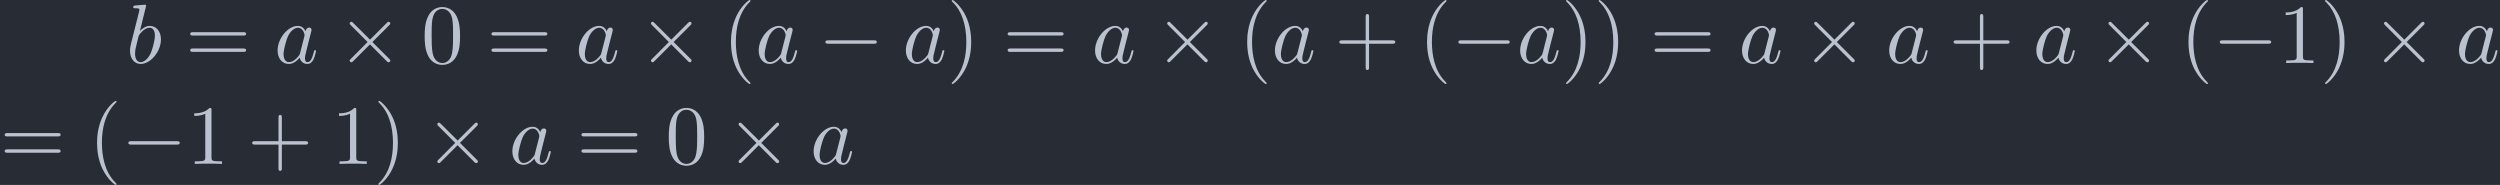 <?xml version='1.0' encoding='UTF-8'?>
<!-- This file was generated by dvisvgm 2.13.3 -->
<svg version='1.1' xmlns='http://www.w3.org/2000/svg' xmlns:xlink='http://www.w3.org/1999/xlink' width='1059.317pt' height='78.353pt' viewBox='-105.387 35.292 1059.317 78.353'>
<defs>
<path id='g0-0' d='M6.565-2.291C6.735-2.291 6.914-2.291 6.914-2.491S6.735-2.69 6.565-2.69H1.176C1.006-2.69 .827-2.69 .827-2.491S1.006-2.291 1.176-2.291H6.565Z'/>
<path id='g0-2' d='M3.875-2.77L1.883-4.752C1.763-4.872 1.743-4.892 1.664-4.892C1.564-4.892 1.465-4.802 1.465-4.692C1.465-4.623 1.484-4.603 1.594-4.493L3.587-2.491L1.594-.488C1.484-.379 1.465-.359 1.465-.289C1.465-.179 1.564-.09 1.664-.09C1.743-.09 1.763-.11 1.883-.229L3.866-2.212L5.928-.149C5.948-.139 6.017-.09 6.077-.09C6.197-.09 6.276-.179 6.276-.289C6.276-.309 6.276-.349 6.247-.399C6.237-.418 4.653-1.983 4.154-2.491L5.978-4.314C6.027-4.374 6.177-4.503 6.227-4.563C6.237-4.583 6.276-4.623 6.276-4.692C6.276-4.802 6.197-4.892 6.077-4.892C5.998-4.892 5.958-4.852 5.848-4.742L3.875-2.77Z'/>
<path id='g2-40' d='M3.298 2.391C3.298 2.361 3.298 2.341 3.128 2.172C1.883 .917 1.564-.966 1.564-2.491C1.564-4.224 1.943-5.958 3.168-7.203C3.298-7.323 3.298-7.342 3.298-7.372C3.298-7.442 3.258-7.472 3.198-7.472C3.098-7.472 2.202-6.795 1.614-5.529C1.106-4.433 .986-3.328 .986-2.491C.986-1.714 1.096-.508 1.644 .618C2.242 1.843 3.098 2.491 3.198 2.491C3.258 2.491 3.298 2.461 3.298 2.391Z'/>
<path id='g2-41' d='M2.879-2.491C2.879-3.268 2.77-4.473 2.222-5.599C1.624-6.824 .767-7.472 .667-7.472C.608-7.472 .568-7.432 .568-7.372C.568-7.342 .568-7.323 .757-7.143C1.733-6.157 2.301-4.573 2.301-2.491C2.301-.787 1.933 .966 .697 2.222C.568 2.341 .568 2.361 .568 2.391C.568 2.451 .608 2.491 .667 2.491C.767 2.491 1.664 1.813 2.252 .548C2.76-.548 2.879-1.654 2.879-2.491Z'/>
<path id='g2-43' d='M4.075-2.291H6.854C6.994-2.291 7.183-2.291 7.183-2.491S6.994-2.69 6.854-2.69H4.075V-5.479C4.075-5.619 4.075-5.808 3.875-5.808S3.676-5.619 3.676-5.479V-2.69H.887C.747-2.69 .558-2.69 .558-2.491S.747-2.291 .887-2.291H3.676V.498C3.676 .638 3.676 .827 3.875 .827S4.075 .638 4.075 .498V-2.291Z'/>
<path id='g2-48' d='M4.583-3.188C4.583-3.985 4.533-4.782 4.184-5.519C3.726-6.476 2.909-6.635 2.491-6.635C1.893-6.635 1.166-6.376 .757-5.45C.438-4.762 .389-3.985 .389-3.188C.389-2.441 .428-1.544 .837-.787C1.265 .02 1.993 .219 2.481 .219C3.019 .219 3.776 .01 4.214-.936C4.533-1.624 4.583-2.401 4.583-3.188ZM2.481 0C2.092 0 1.504-.249 1.325-1.205C1.215-1.803 1.215-2.72 1.215-3.308C1.215-3.945 1.215-4.603 1.295-5.141C1.484-6.326 2.232-6.416 2.481-6.416C2.809-6.416 3.467-6.237 3.656-5.25C3.756-4.692 3.756-3.935 3.756-3.308C3.756-2.56 3.756-1.883 3.646-1.245C3.497-.299 2.929 0 2.481 0Z'/>
<path id='g2-49' d='M2.929-6.376C2.929-6.615 2.929-6.635 2.7-6.635C2.082-5.998 1.205-5.998 .887-5.998V-5.689C1.086-5.689 1.674-5.689 2.192-5.948V-.787C2.192-.428 2.162-.309 1.265-.309H.946V0C1.295-.03 2.162-.03 2.56-.03S3.826-.03 4.174 0V-.309H3.856C2.959-.309 2.929-.418 2.929-.787V-6.376Z'/>
<path id='g2-61' d='M6.844-3.258C6.994-3.258 7.183-3.258 7.183-3.457S6.994-3.656 6.854-3.656H.887C.747-3.656 .558-3.656 .558-3.457S.747-3.258 .897-3.258H6.844ZM6.854-1.325C6.994-1.325 7.183-1.325 7.183-1.524S6.994-1.724 6.844-1.724H.897C.747-1.724 .558-1.724 .558-1.524S.747-1.325 .887-1.325H6.854Z'/>
<path id='g1-97' d='M3.716-3.766C3.537-4.134 3.248-4.403 2.8-4.403C1.634-4.403 .399-2.939 .399-1.484C.399-.548 .946 .11 1.724 .11C1.923 .11 2.421 .07 3.019-.638C3.098-.219 3.447 .11 3.925 .11C4.274 .11 4.503-.12 4.663-.438C4.832-.797 4.961-1.405 4.961-1.425C4.961-1.524 4.872-1.524 4.842-1.524C4.742-1.524 4.732-1.484 4.702-1.345C4.533-.697 4.354-.11 3.945-.11C3.676-.11 3.646-.369 3.646-.568C3.646-.787 3.666-.867 3.776-1.305C3.885-1.724 3.905-1.823 3.995-2.202L4.354-3.597C4.423-3.875 4.423-3.895 4.423-3.935C4.423-4.105 4.304-4.204 4.134-4.204C3.895-4.204 3.746-3.985 3.716-3.766ZM3.068-1.186C3.019-1.006 3.019-.986 2.869-.817C2.431-.269 2.022-.11 1.743-.11C1.245-.11 1.106-.658 1.106-1.046C1.106-1.544 1.425-2.77 1.654-3.228C1.963-3.816 2.411-4.184 2.809-4.184C3.457-4.184 3.597-3.367 3.597-3.308S3.577-3.188 3.567-3.138L3.068-1.186Z'/>
<path id='g1-98' d='M2.381-6.804C2.381-6.814 2.381-6.914 2.252-6.914C2.022-6.914 1.295-6.834 1.036-6.814C.956-6.804 .847-6.795 .847-6.615C.847-6.496 .936-6.496 1.086-6.496C1.564-6.496 1.584-6.426 1.584-6.326C1.584-6.257 1.494-5.918 1.445-5.709L.628-2.461C.508-1.963 .468-1.803 .468-1.455C.468-.508 .996 .11 1.733 .11C2.909 .11 4.134-1.375 4.134-2.809C4.134-3.716 3.606-4.403 2.809-4.403C2.351-4.403 1.943-4.115 1.644-3.806L2.381-6.804ZM1.445-3.039C1.504-3.258 1.504-3.278 1.594-3.387C2.082-4.035 2.531-4.184 2.79-4.184C3.148-4.184 3.417-3.885 3.417-3.248C3.417-2.66 3.088-1.514 2.909-1.136C2.58-.468 2.122-.11 1.733-.11C1.395-.11 1.066-.379 1.066-1.116C1.066-1.305 1.066-1.494 1.225-2.122L1.445-3.039Z'/>
</defs>
<g id='page1' transform='matrix(3.575 0 0 3.575 0 0)'>
<rect x='-29.48' y='9.872' width='296.324' height='21.918' fill='#282c34'/>
<g fill='#bbc2cf'>
<use x='-14.536' y='17.344' xlink:href='#g1-98'/>
<use x='-7.493' y='17.344' xlink:href='#g2-61'/>
<use x='3.023' y='17.344' xlink:href='#g1-97'/>
<use x='10.503' y='17.344' xlink:href='#g0-2'/>
<use x='20.466' y='17.344' xlink:href='#g2-48'/>
<use x='28.214' y='17.344' xlink:href='#g2-61'/>
<use x='38.73' y='17.344' xlink:href='#g1-97'/>
<use x='46.21' y='17.344' xlink:href='#g0-2'/>
<use x='56.173' y='17.344' xlink:href='#g2-40'/>
<use x='60.047' y='17.344' xlink:href='#g1-97'/>
<use x='67.527' y='17.344' xlink:href='#g0-0'/>
<use x='77.49' y='17.344' xlink:href='#g1-97'/>
<use x='82.756' y='17.344' xlink:href='#g2-41'/>
<use x='89.398' y='17.344' xlink:href='#g2-61'/>
<use x='99.914' y='17.344' xlink:href='#g1-97'/>
<use x='107.394' y='17.344' xlink:href='#g0-2'/>
<use x='117.356' y='17.344' xlink:href='#g2-40'/>
<use x='121.231' y='17.344' xlink:href='#g1-97'/>
<use x='128.711' y='17.344' xlink:href='#g2-43'/>
<use x='138.673' y='17.344' xlink:href='#g2-40'/>
<use x='142.548' y='17.344' xlink:href='#g0-0'/>
<use x='150.297' y='17.344' xlink:href='#g1-97'/>
<use x='155.563' y='17.344' xlink:href='#g2-41'/>
<use x='159.437' y='17.344' xlink:href='#g2-41'/>
<use x='166.079' y='17.344' xlink:href='#g2-61'/>
<use x='176.595' y='17.344' xlink:href='#g1-97'/>
<use x='184.075' y='17.344' xlink:href='#g0-2'/>
<use x='194.038' y='17.344' xlink:href='#g1-97'/>
<use x='201.518' y='17.344' xlink:href='#g2-43'/>
<use x='211.48' y='17.344' xlink:href='#g1-97'/>
<use x='218.96' y='17.344' xlink:href='#g0-2'/>
<use x='228.923' y='17.344' xlink:href='#g2-40'/>
<use x='232.797' y='17.344' xlink:href='#g0-0'/>
<use x='240.546' y='17.344' xlink:href='#g2-49'/>
<use x='245.527' y='17.344' xlink:href='#g2-41'/>
<use x='251.616' y='17.344' xlink:href='#g0-2'/>
<use x='261.578' y='17.344' xlink:href='#g1-97'/>
<use x='-29.48' y='29.299' xlink:href='#g2-61'/>
<use x='-18.964' y='29.299' xlink:href='#g2-40'/>
<use x='-15.09' y='29.299' xlink:href='#g0-0'/>
<use x='-7.341' y='29.299' xlink:href='#g2-49'/>
<use x='-.146' y='29.299' xlink:href='#g2-43'/>
<use x='9.817' y='29.299' xlink:href='#g2-49'/>
<use x='14.798' y='29.299' xlink:href='#g2-41'/>
<use x='20.886' y='29.299' xlink:href='#g0-2'/>
<use x='30.849' y='29.299' xlink:href='#g1-97'/>
<use x='38.883' y='29.299' xlink:href='#g2-61'/>
<use x='49.399' y='29.299' xlink:href='#g2-48'/>
<use x='56.594' y='29.299' xlink:href='#g0-2'/>
<use x='66.556' y='29.299' xlink:href='#g1-97'/>
</g>
</g>
</svg>